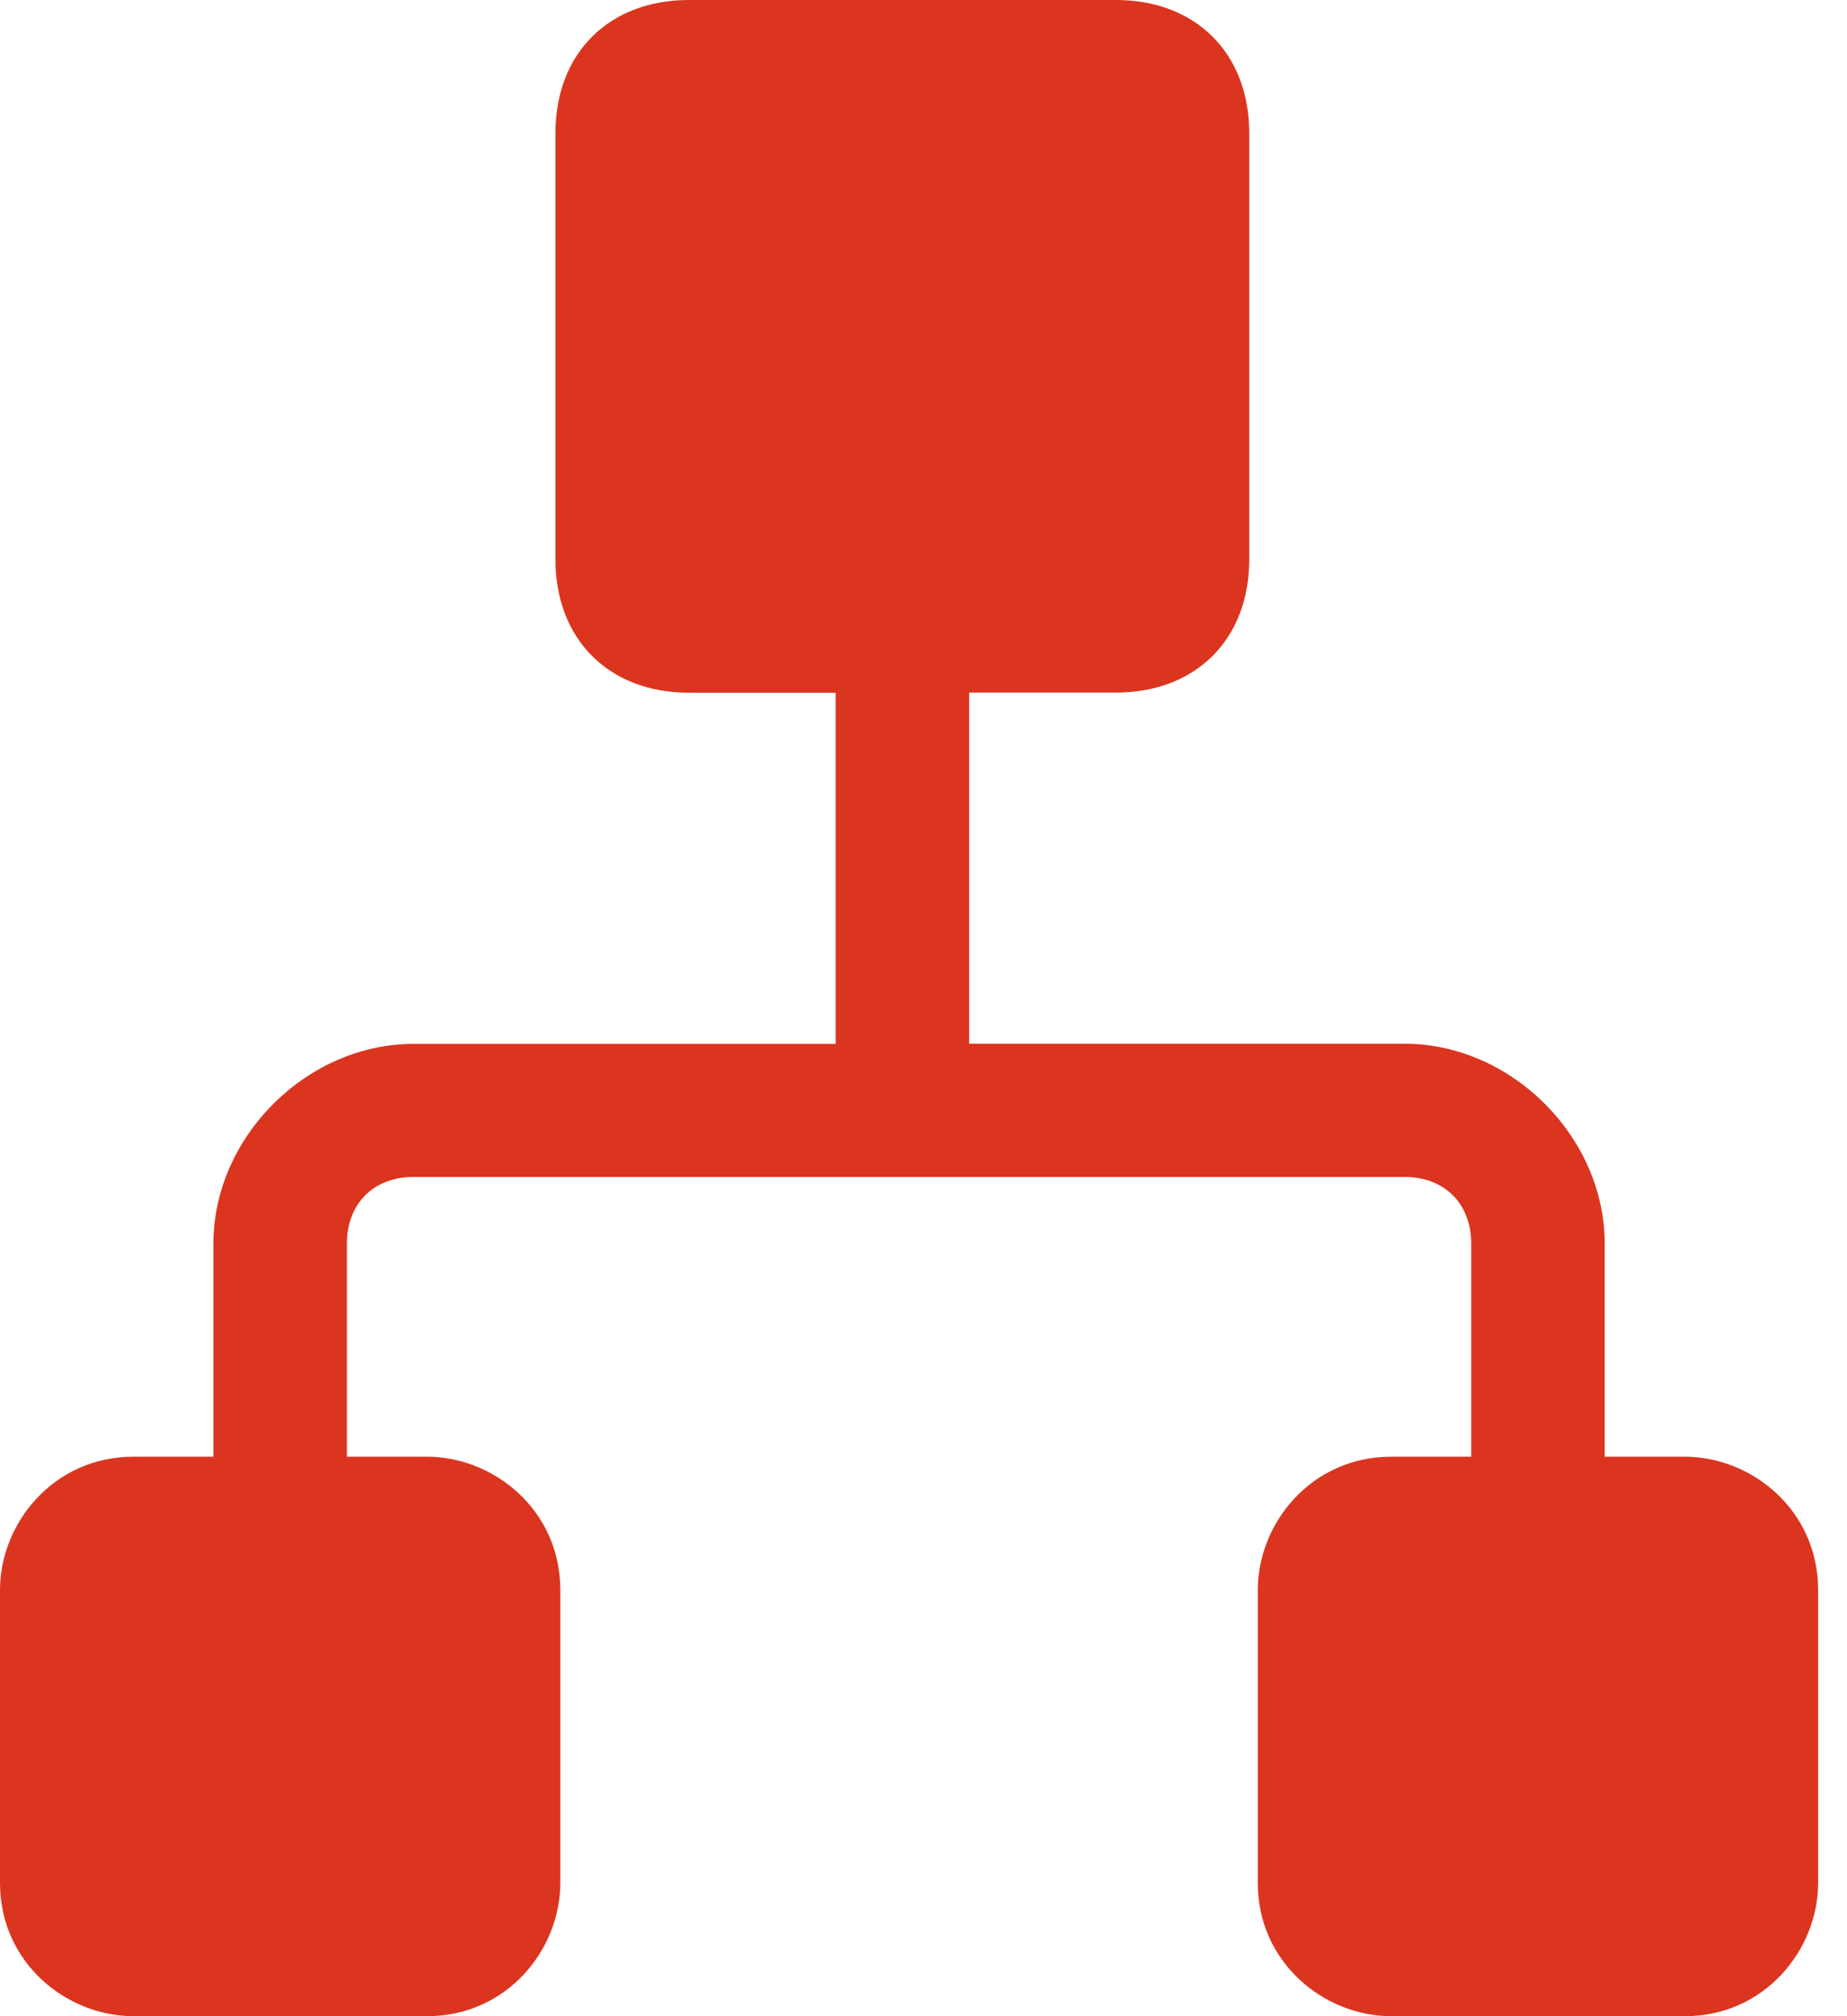 <svg xmlns="http://www.w3.org/2000/svg" width="11" height="12" viewBox="0 0 11 12">
    <path fill="#DB351F" d="M9.557 8.67V7.402c0-.635-.556-1.19-1.192-1.19H5.772v-2.09h.874c.476 0 .794-.317.794-.792V.793C7.44.317 7.122 0 6.646 0H4.103c-.477 0-.795.317-.795.793V3.33c0 .475.318.793.795.793h.874v2.09H2.463c-.636 0-1.192.554-1.192 1.189V8.67H.795c-.477 0-.795.397-.795.793v1.744c0 .476.397.793.795.793h1.748c.476 0 .794-.396.794-.793V9.463c0-.476-.397-.793-.794-.793h-.477V7.402c0-.238.159-.397.397-.397H8.365c.238 0 .397.159.397.397V8.67h-.476c-.477 0-.795.397-.795.793v1.744c0 .476.397.793.795.793h1.748c.476 0 .794-.396.794-.793V9.463c0-.476-.397-.793-.794-.793h-.477z"/>
</svg>
